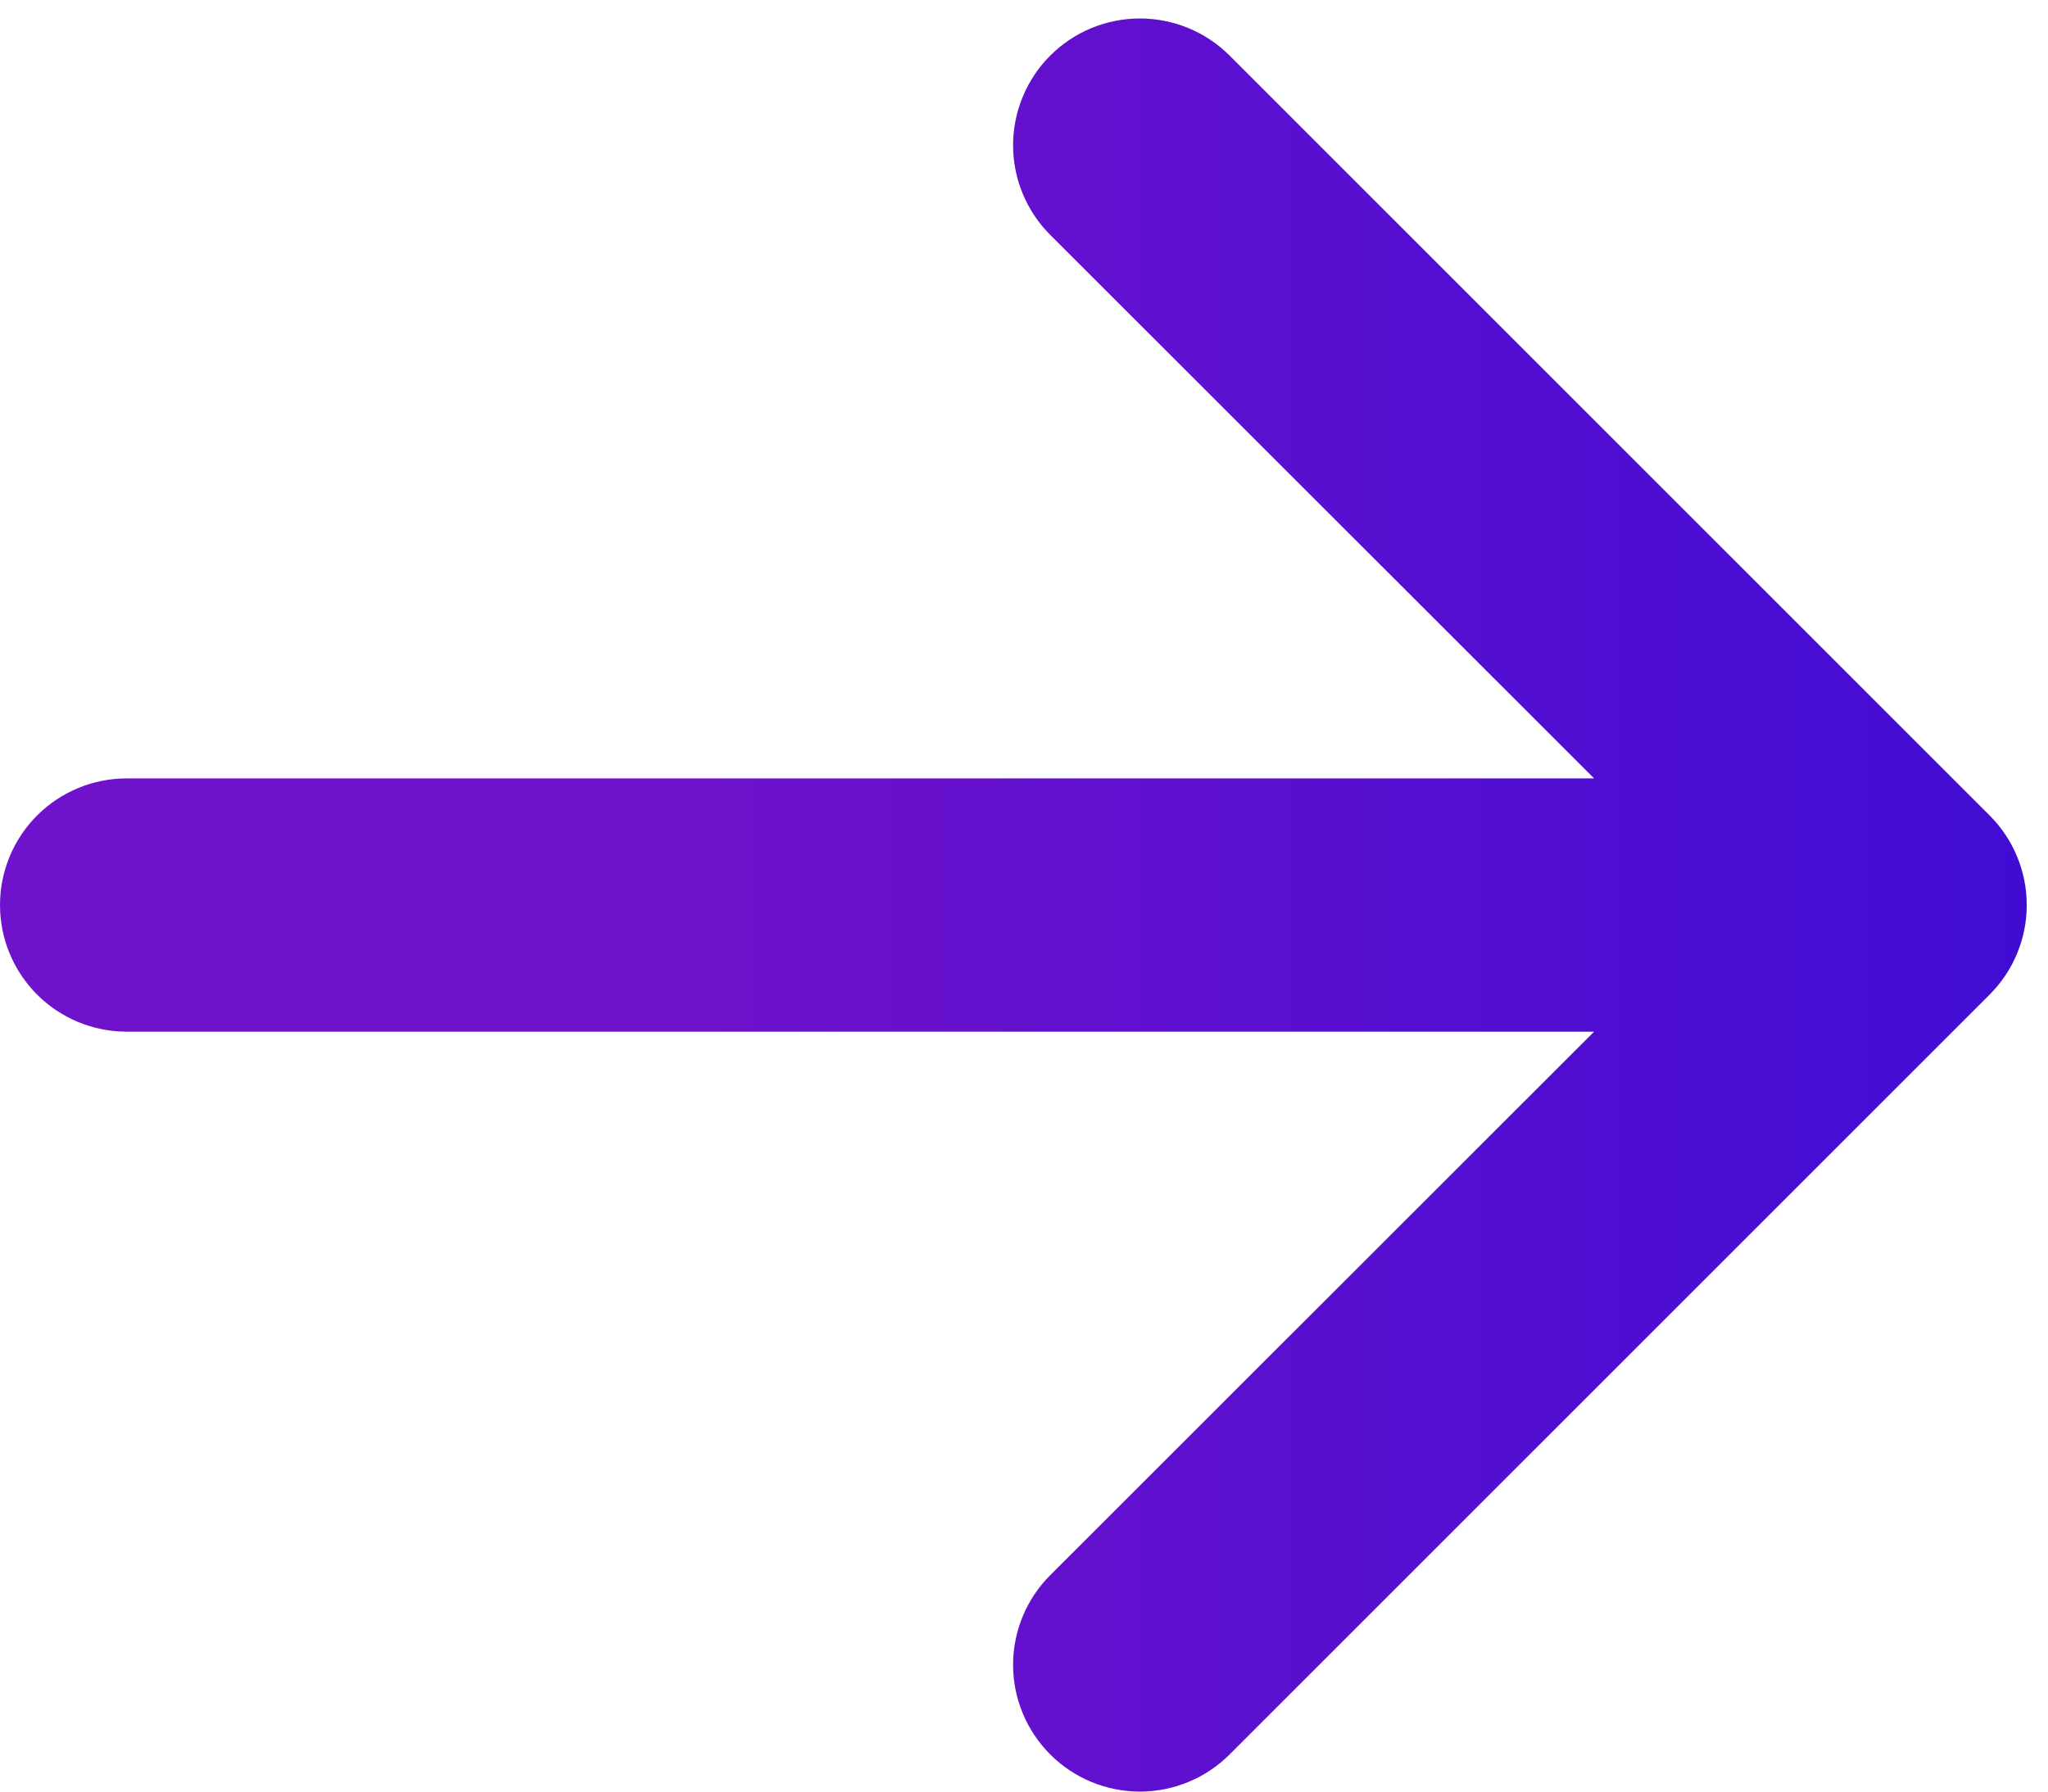 <svg width="48" height="42" viewBox="0 0 48 42" fill="none" xmlns="http://www.w3.org/2000/svg">
<path fill-rule="evenodd" clip-rule="evenodd" d="M2.968 24.185C2.181 24.185 1.426 23.872 0.869 23.316C0.313 22.759 -0 22.004 -0 21.216C-0 20.429 0.313 19.674 0.869 19.117C1.426 18.561 2.181 18.248 2.968 18.248H37.362L24.615 5.507C24.339 5.231 24.12 4.903 23.971 4.543C23.821 4.182 23.744 3.795 23.744 3.405C23.744 3.015 23.821 2.628 23.971 2.268C24.12 1.907 24.339 1.579 24.615 1.303C24.891 1.027 25.219 0.808 25.579 0.659C25.94 0.51 26.326 0.433 26.717 0.433C27.107 0.433 27.494 0.51 27.854 0.659C28.215 0.808 28.543 1.027 28.819 1.303L46.63 19.115C46.906 19.39 47.126 19.718 47.275 20.079C47.425 20.439 47.502 20.826 47.502 21.216C47.502 21.607 47.425 21.994 47.275 22.354C47.126 22.715 46.906 23.042 46.63 23.318L28.819 41.129C28.261 41.687 27.505 42 26.717 42C25.928 42 25.172 41.687 24.615 41.129C24.058 40.572 23.744 39.816 23.744 39.028C23.744 38.239 24.058 37.483 24.615 36.926L37.362 24.185H2.968Z" fill="url(#paint0_linear)"/>
<defs>
<linearGradient id="paint0_linear" x1="82.088" y1="42" x2="16.602" y2="42" gradientUnits="userSpaceOnUse">
<stop stop-color="#0B06DC"/>
<stop offset="1" stop-color="#6F12CC"/>
</linearGradient>
</defs>
</svg>

